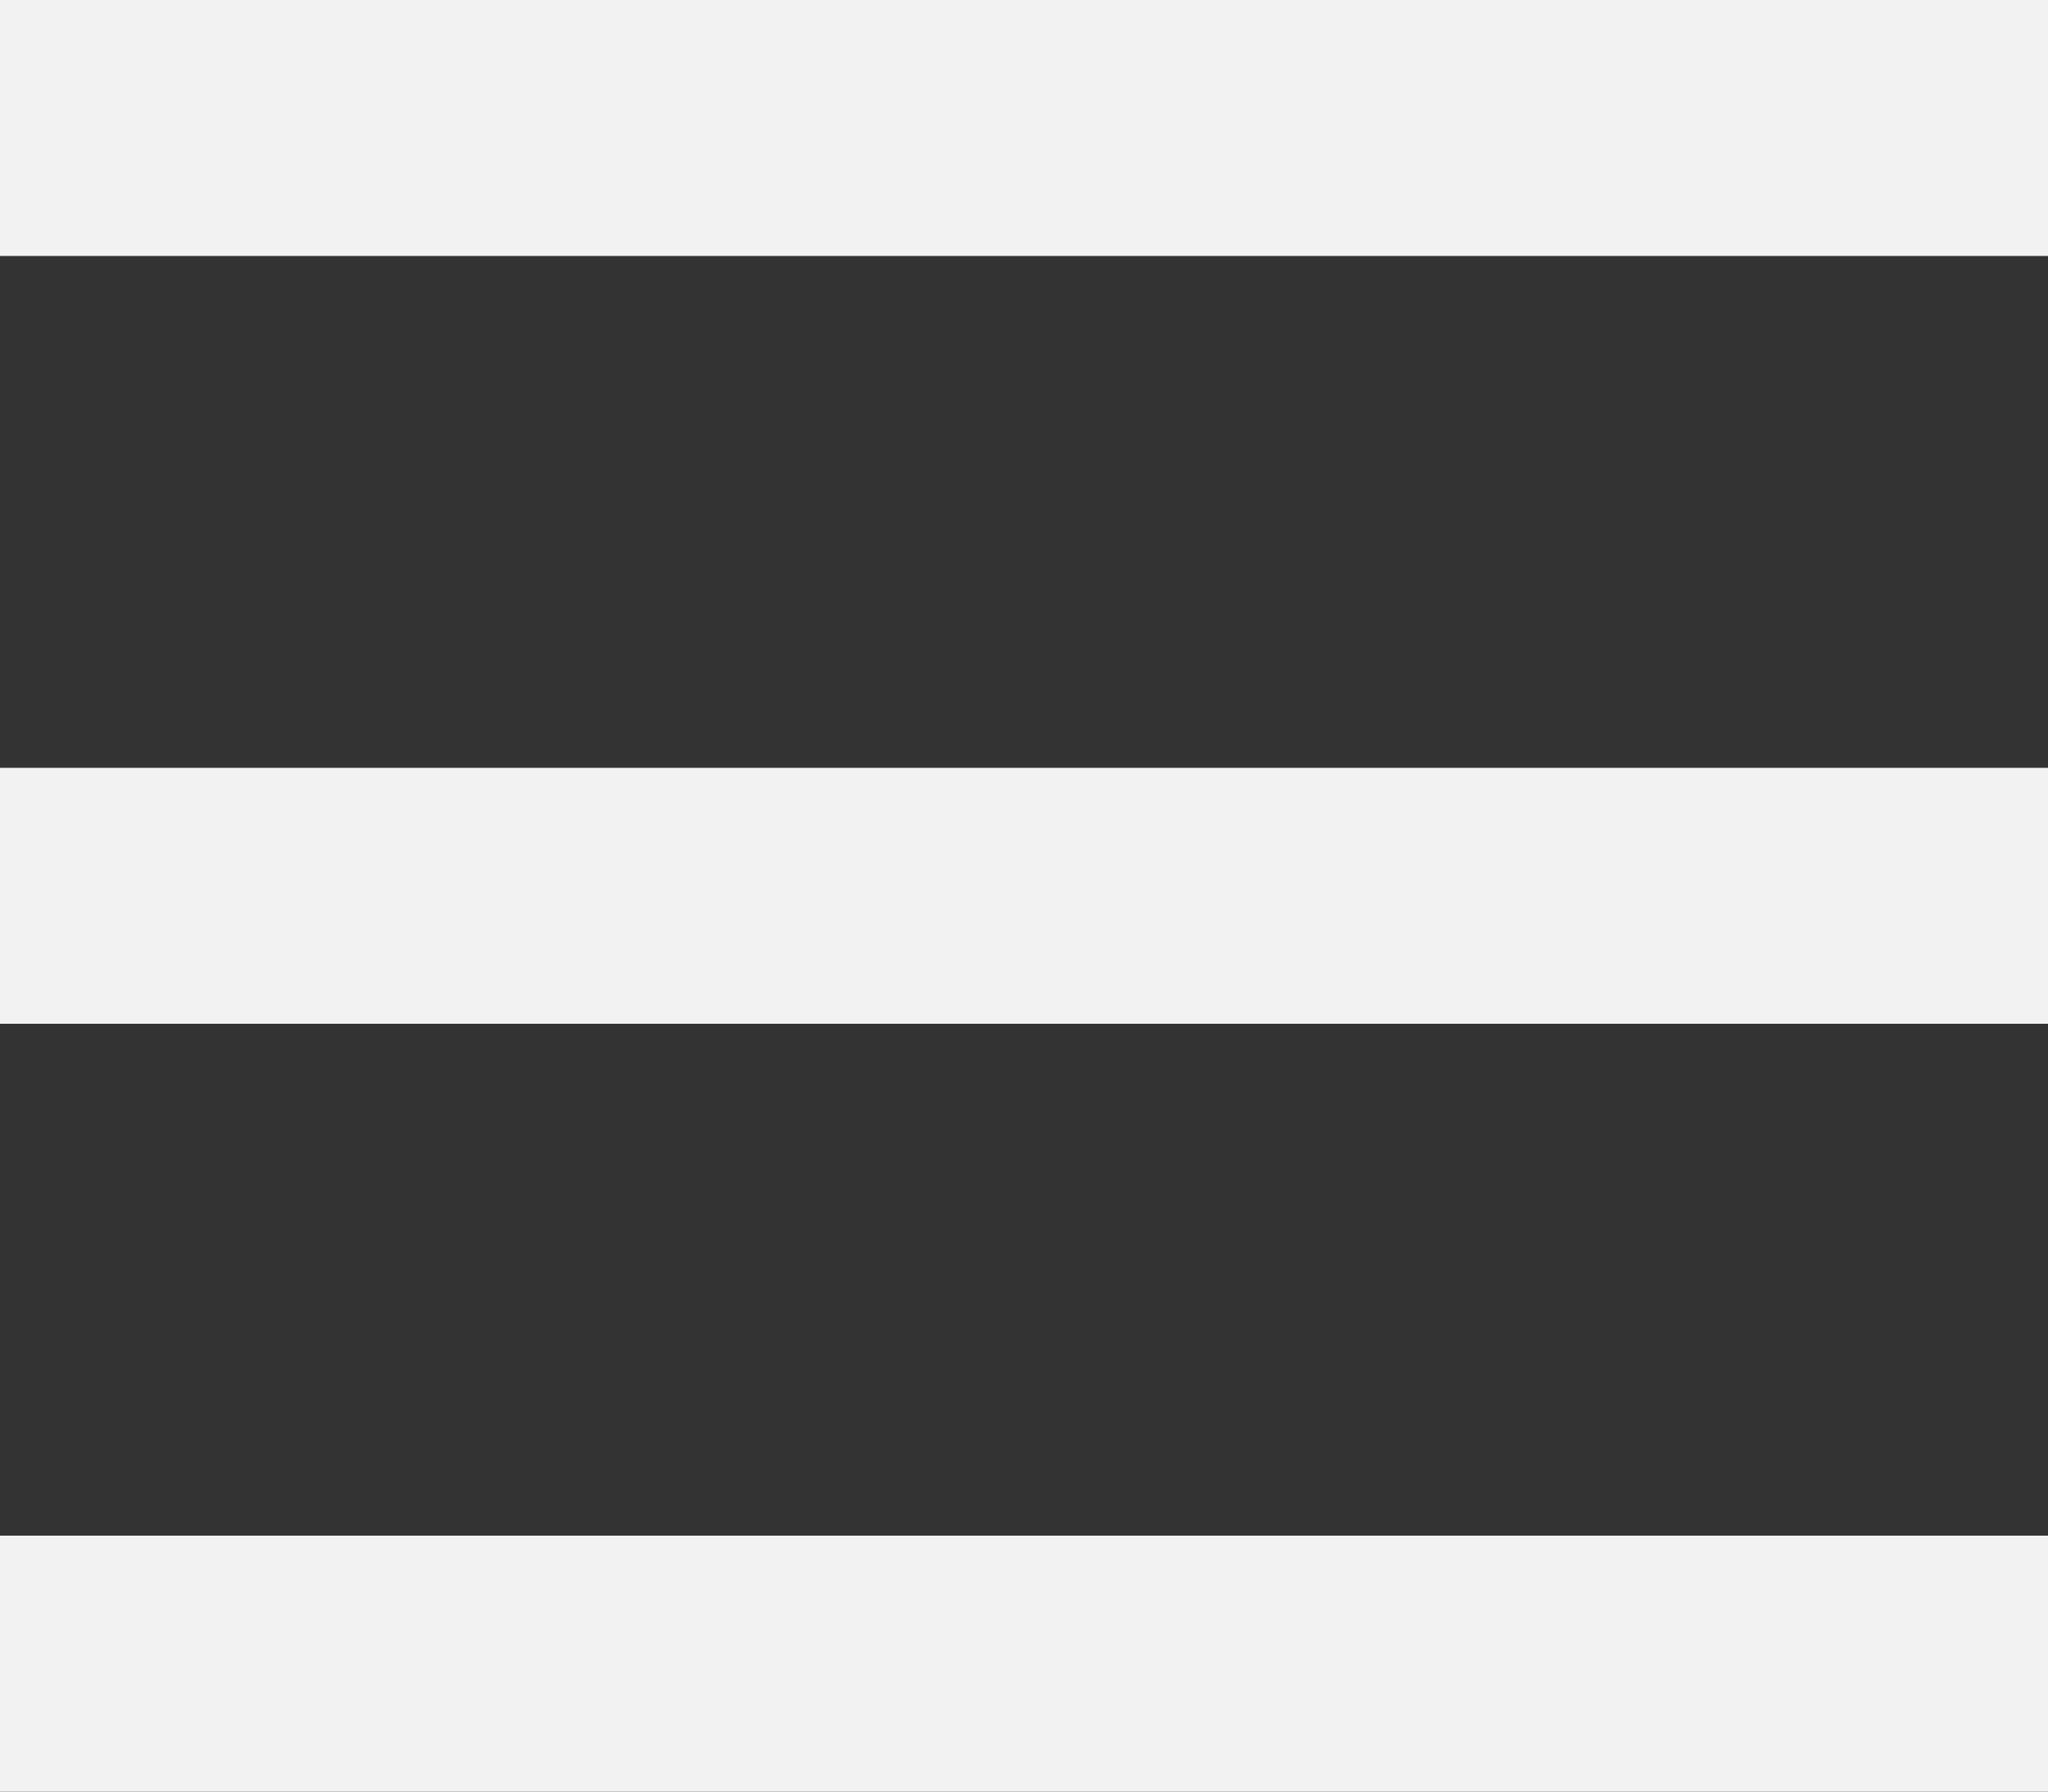 <svg xmlns="http://www.w3.org/2000/svg" width="24" height="21"><rect width="100%" height="100%" fill="#333333" stroke="none"/><g fill="#F2F2F2" fill-rule="evenodd"><path d="M0 0h24v3H0zM0 9h24v3H0zM0 18h24v3H0z"/></g></svg>